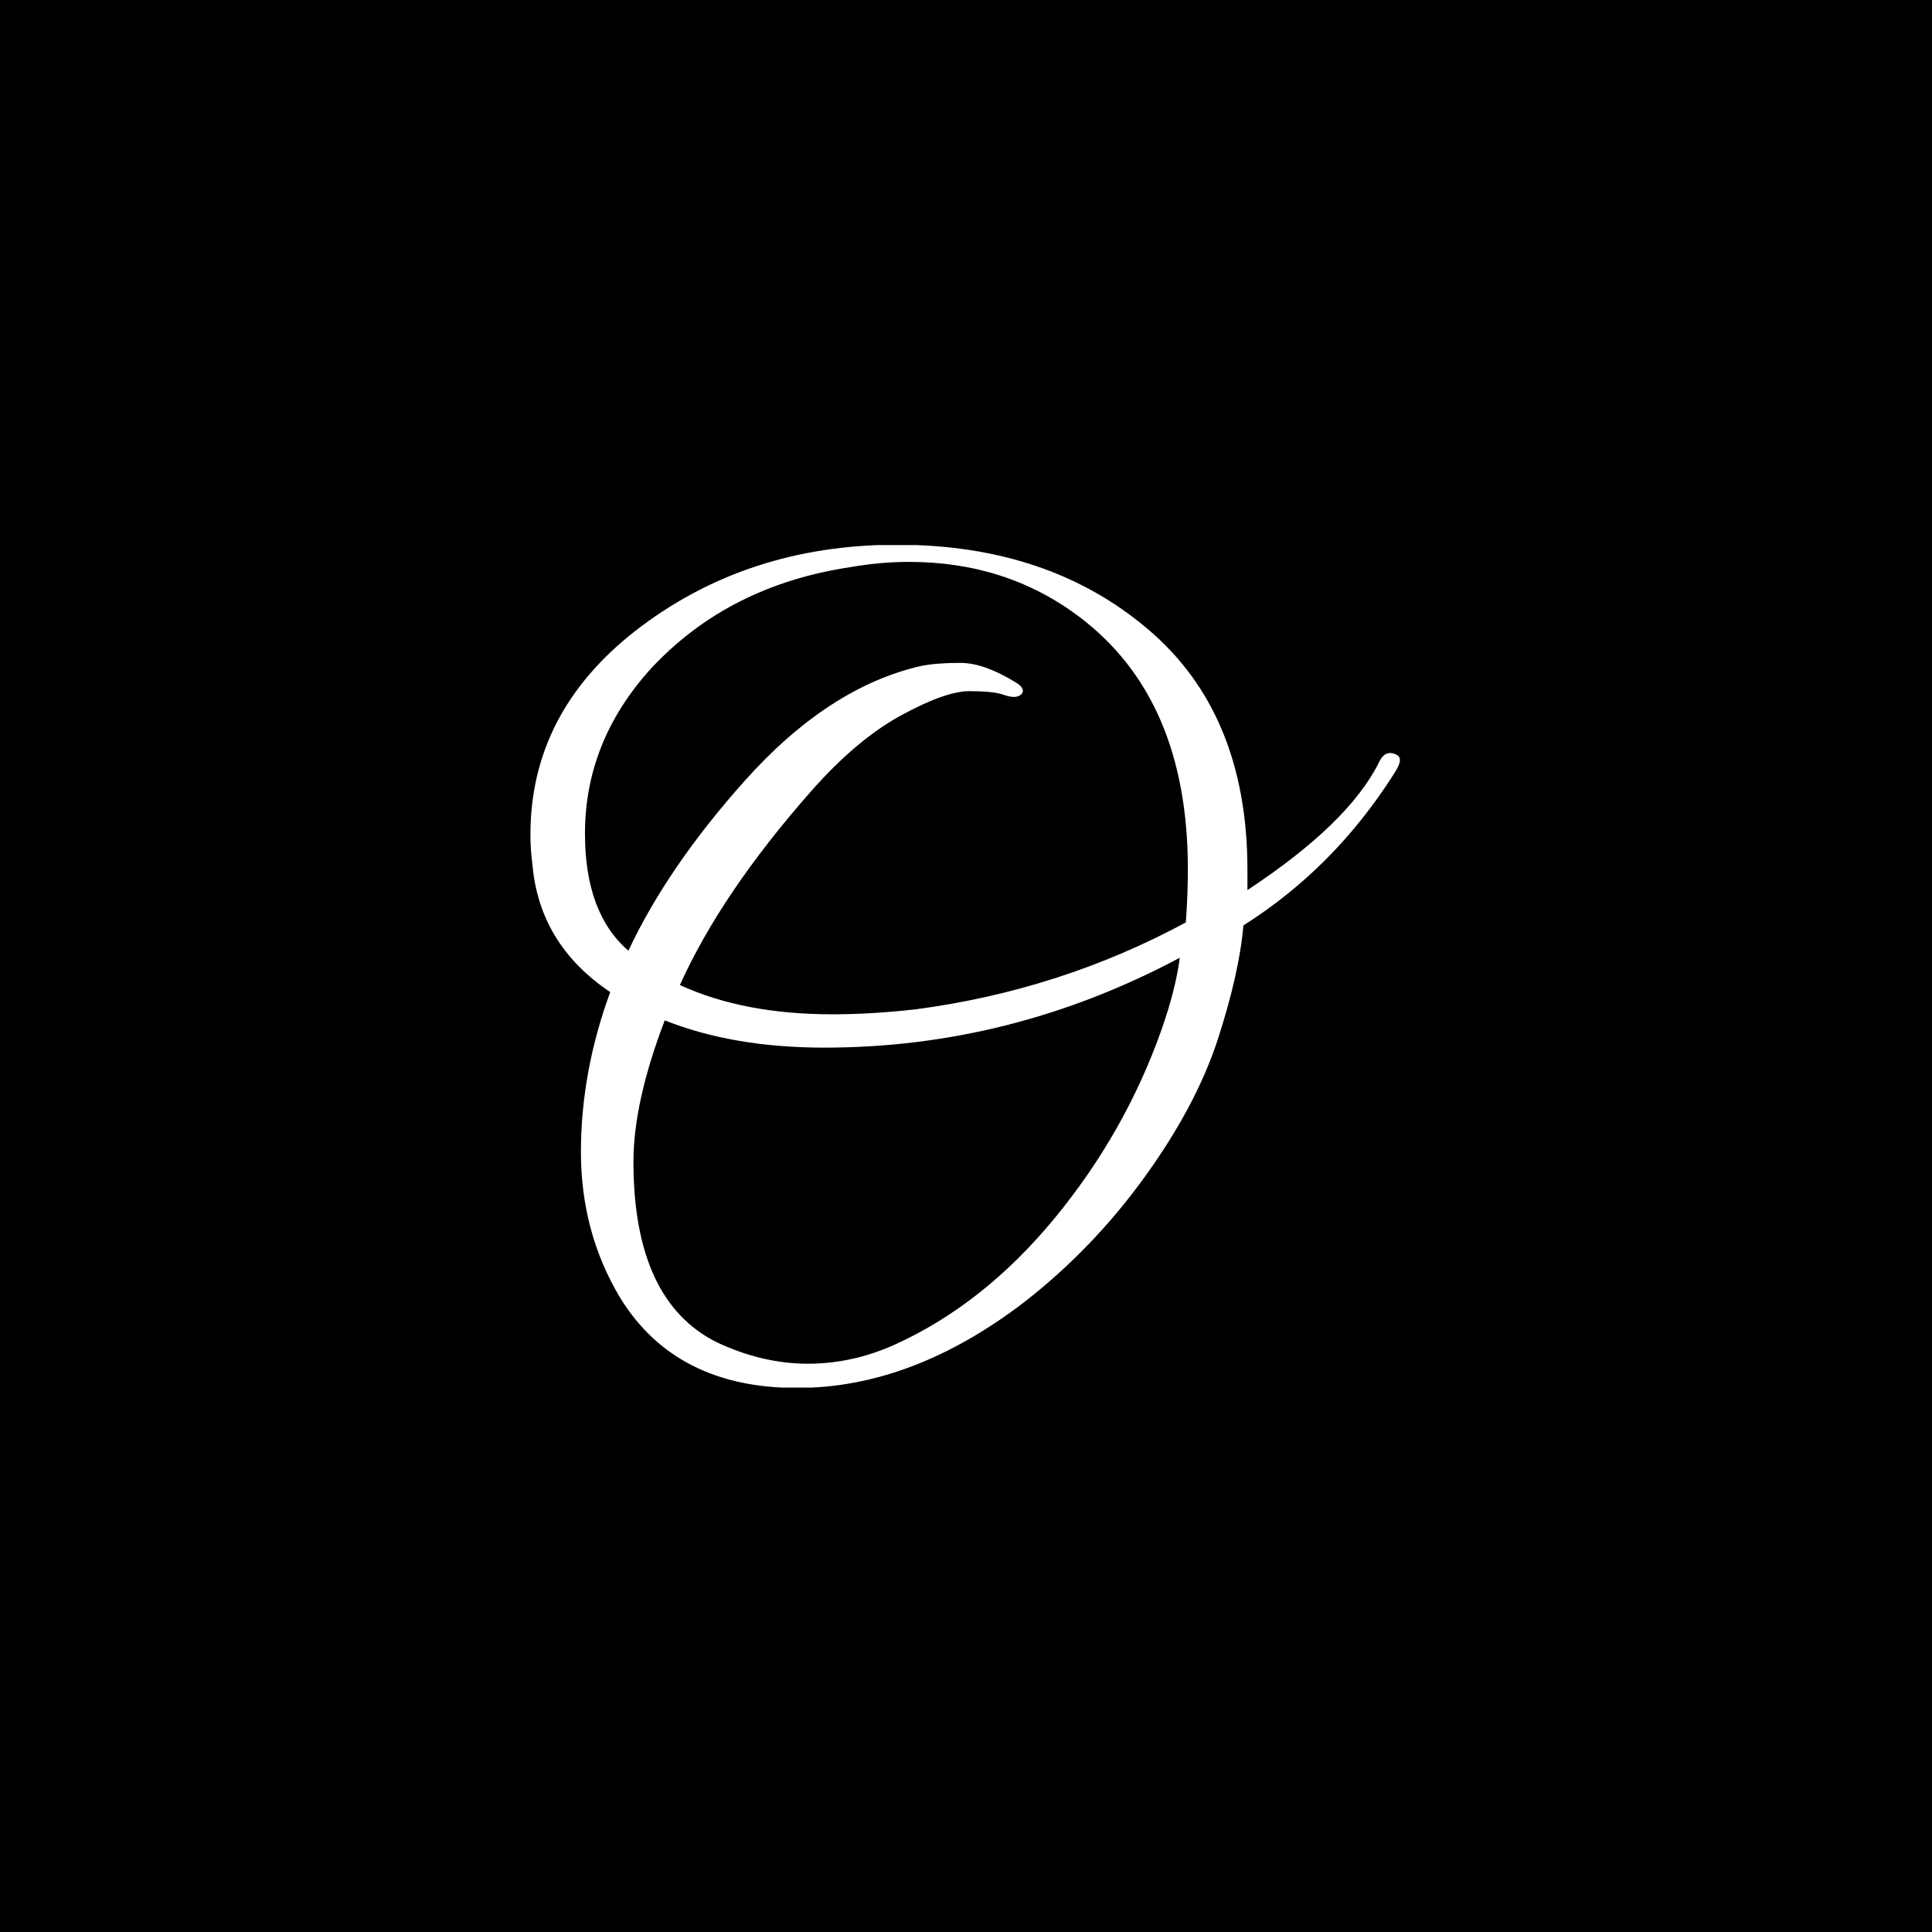 <svg xmlns="http://www.w3.org/2000/svg" version="1.1" xmlns:xlink="http://www.w3.org/1999/xlink" xmlns:svgjs="http://svgjs.dev/svgjs" width="1000" height="1000" viewBox="0 0 1000 1000"><rect width="1000" height="1000" fill="#000000"></rect><g transform="matrix(0.7,0,0,0.7,149.576,282.127)"><svg viewBox="0 0 396 247" data-background-color="#4b91f1" preserveAspectRatio="xMidYMid meet" height="623" width="1000" xmlns="http://www.w3.org/2000/svg" xmlns:xlink="http://www.w3.org/1999/xlink"><g id="tight-bounds" transform="matrix(1,0,0,1,0.24,-0.1)"><svg viewBox="0 0 395.52 247.2" height="247.2" width="395.52"><g><svg viewBox="0 0 395.52 247.2" height="247.2" width="395.52"><g transform="matrix(1,0,0,1,70.311,0)"><svg viewBox="0 0 254.897 247.2" height="247.2" width="254.897"><g><svg viewBox="0 0 254.897 247.2" height="247.2" width="254.897"><g><svg viewBox="0 0 254.897 247.2" height="247.2" width="254.897"><g><svg viewBox="0 0 254.897 247.2" height="247.2" width="254.897"><g id="textblocktransform"><svg viewBox="0 0 254.897 247.2" height="247.2" width="254.897" id="textblock"><g><svg viewBox="0 0 254.897 247.2" height="247.2" width="254.897"><g transform="matrix(1,0,0,1,0,0)"><svg width="254.897" viewBox="2.45 -38.7 43.05 41.75" height="247.2" data-palette-color="#ffffff"><path d="M26.9-1.2L26.9-1.2Q21.35 3.05 15.65 3.05L15.65 3.05Q9.65 3.05 6.9-1.4L6.9-1.4Q4.95-4.65 4.95-8.63 4.95-12.6 6.4-16.55L6.4-16.55Q2.9-18.9 2.55-22.85L2.55-22.85Q2.45-23.6 2.45-24.35L2.45-24.35Q2.45-30.35 7.6-34.4L7.6-34.4Q13.1-38.7 20.6-38.7 28.1-38.7 33.02-34.52 37.95-30.35 37.95-22.6L37.95-22.6Q37.95-22.1 37.95-21.6L37.95-21.6Q42.95-24.9 44.45-27.9L44.45-27.9Q44.7-28.45 45.1-28.38 45.5-28.3 45.5-28.05 45.5-27.8 45.2-27.35L45.2-27.35Q42.25-22.7 37.75-19.85L37.75-19.85Q37.55-17.5 36.48-14.2 35.4-10.9 32.85-7.38 30.3-3.85 26.9-1.2ZM35-22.65L35-22.65Q35-31.1 29.6-35.15L29.6-35.15Q26-37.85 21.2-37.85L21.2-37.85Q19.8-37.85 18.35-37.6L18.35-37.6Q12.25-36.7 8.4-32.55L8.4-32.55Q5.15-28.95 5.15-24.4L5.15-24.4Q5.15-20.45 7.3-18.6L7.3-18.6Q9.25-22.75 13.05-27L13.05-27Q17.2-31.65 21.8-32.7L21.8-32.7Q22.55-32.85 23.73-32.85 24.9-32.85 26.45-31.9L26.45-31.9Q26.8-31.7 26.83-31.5 26.85-31.3 26.6-31.2 26.35-31.1 25.85-31.28 25.35-31.45 24.18-31.45 23-31.45 20.8-30.25 18.6-29.05 16.35-26.5L16.35-26.5Q11.9-21.45 9.85-16.9L9.85-16.9Q13-15.45 17.4-15.45L17.4-15.45Q19.35-15.45 21.55-15.7L21.55-15.7Q28.7-16.65 34.9-20L34.9-20Q35-21.35 35-22.65ZM34.6-18.25L34.6-18.25Q26.25-13.8 17-13.8L17-13.8Q12.5-13.8 9.1-15.15L9.1-15.15Q7.55-11.1 7.55-8.15L7.55-8.15Q7.55-1.25 11.7 0.8L11.7 0.8Q13.95 1.85 16.18 1.85 18.4 1.85 20.5 0.9L20.5 0.9Q24.9-1.1 28.4-5.35 31.9-9.6 33.7-14.7L33.7-14.7Q34.4-16.7 34.6-18.25Z" opacity="1" transform="matrix(1,0,0,1,0,0)" fill="#ffffff" class="undefined-text-0" data-fill-palette-color="primary" id="text-0"></path></svg></g></svg></g></svg></g></svg></g><g></g></svg></g></svg></g></svg></g></svg></g><defs></defs></svg><rect width="395.52" height="247.2" fill="none" stroke="none" visibility="hidden"></rect></g></svg></g></svg>